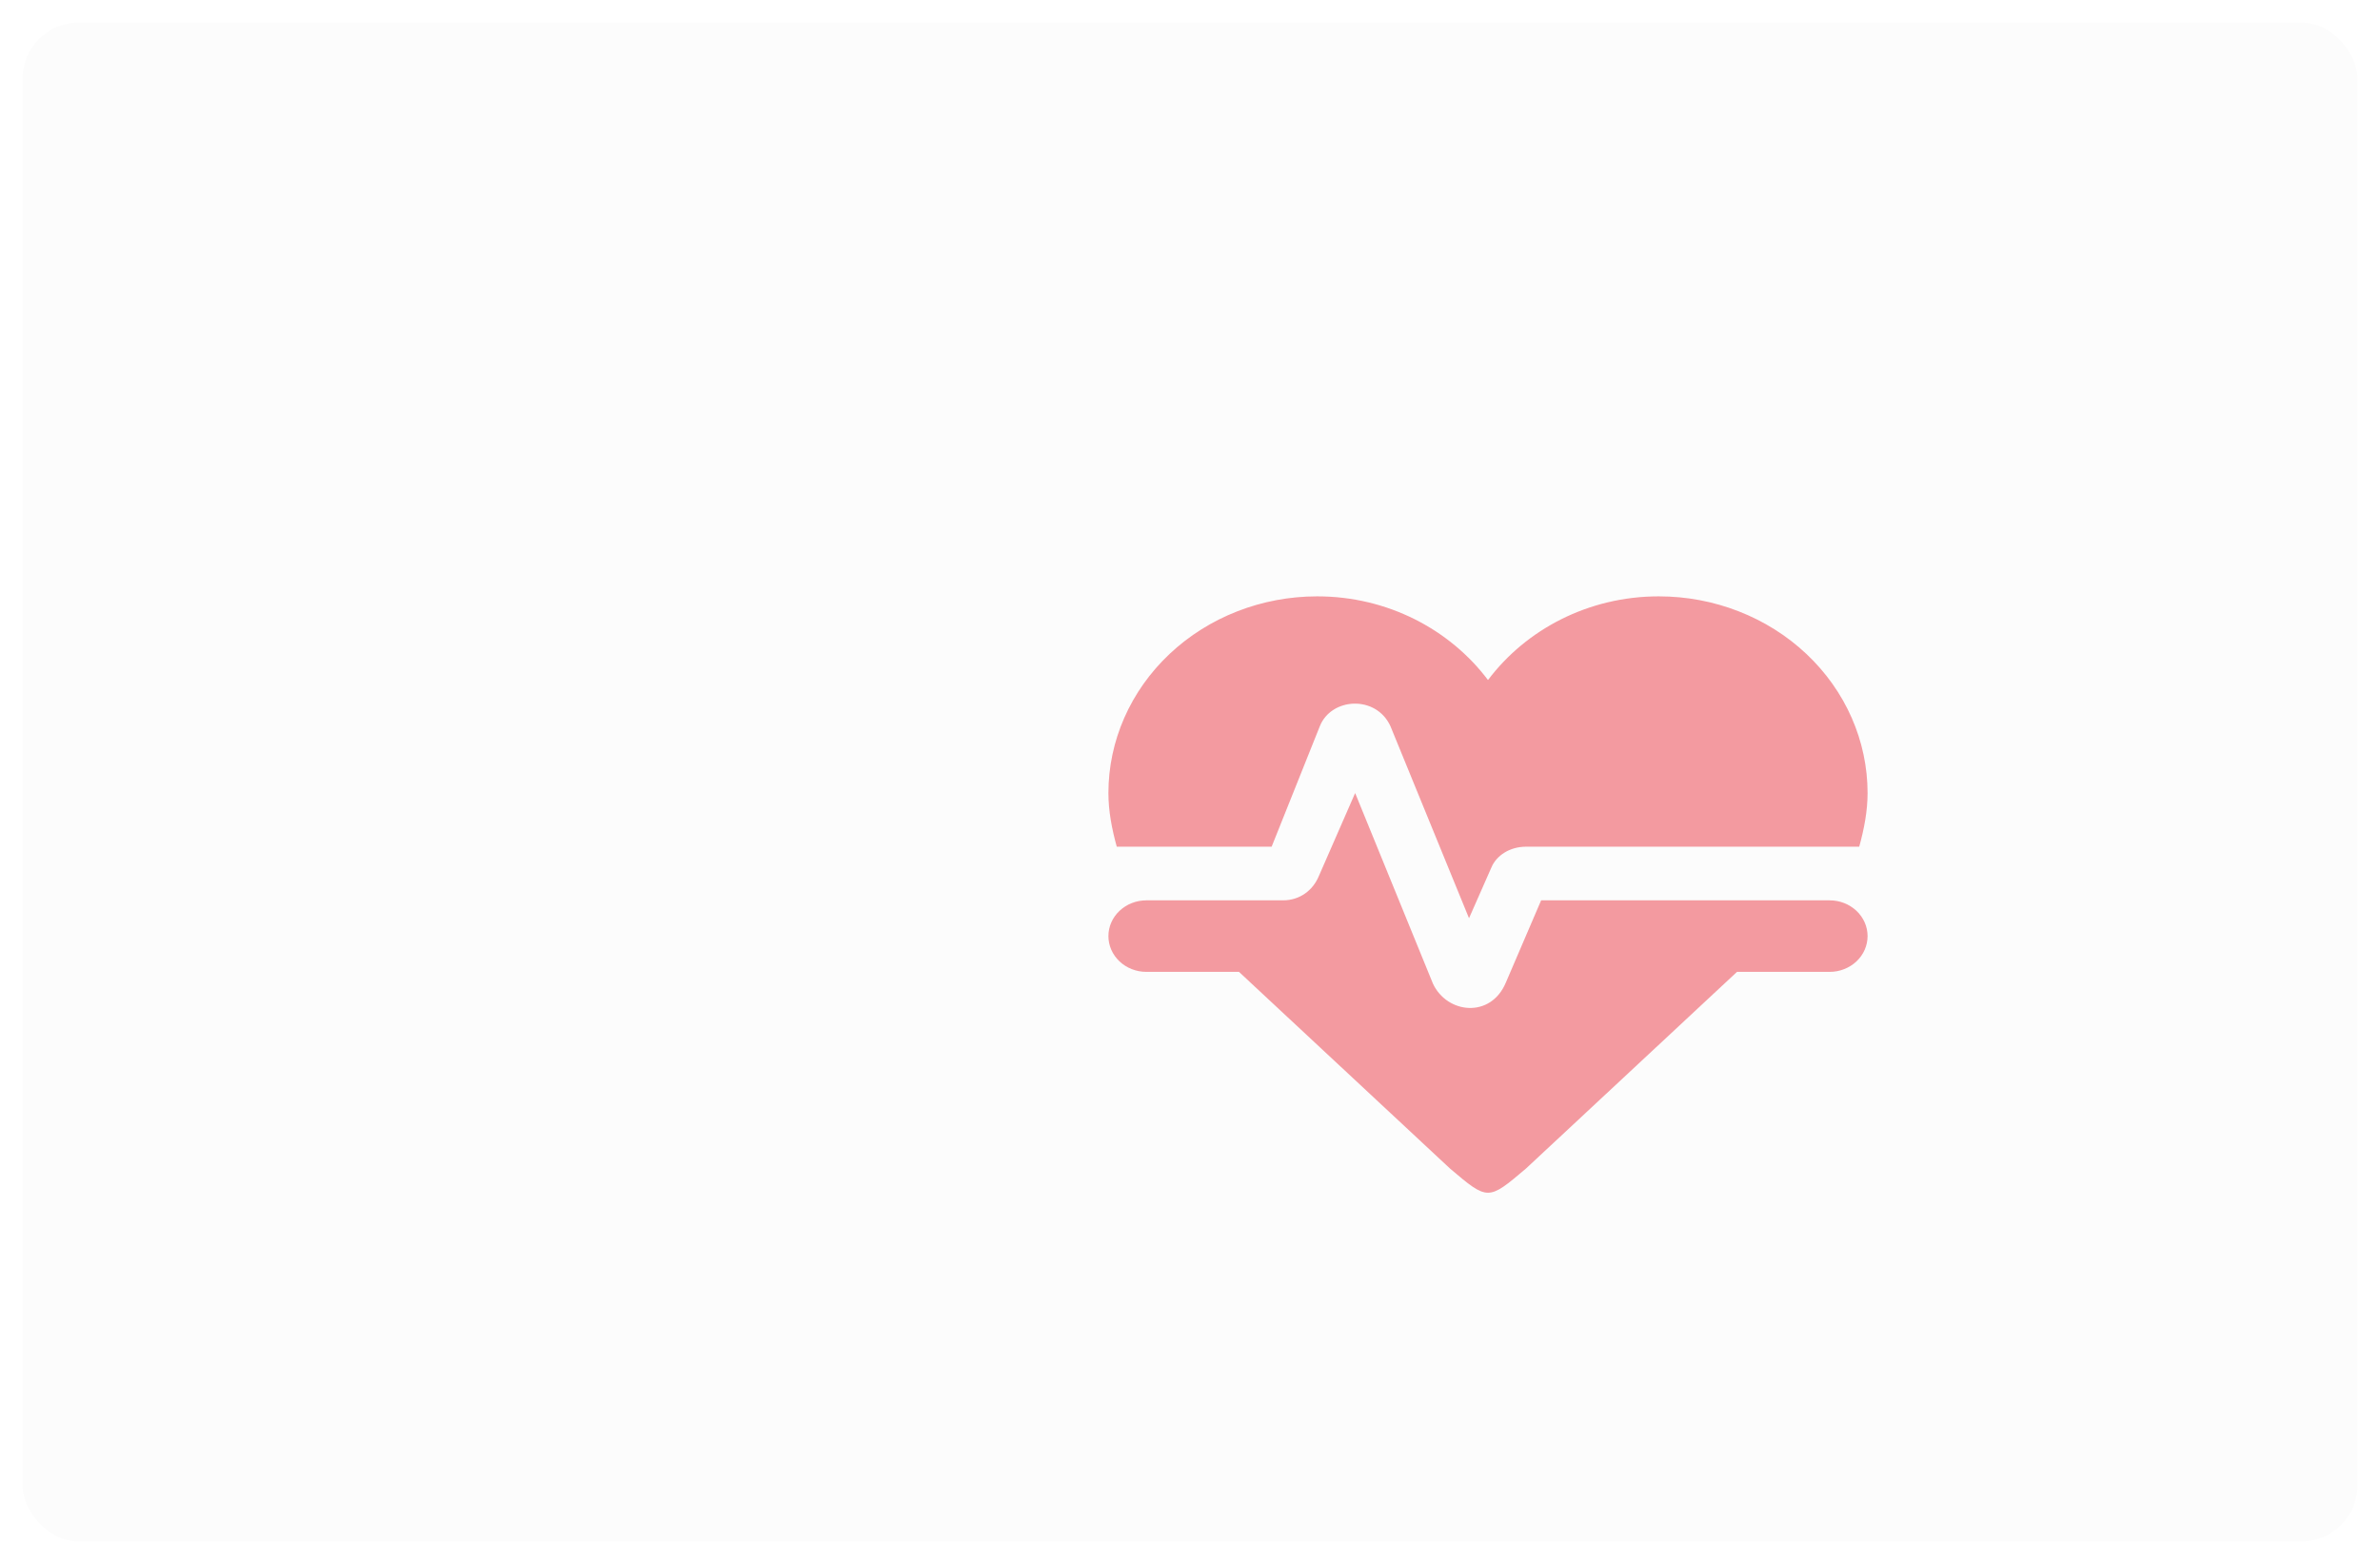 <svg width="423" height="278" viewBox="0 0 423 278" fill="none" xmlns="http://www.w3.org/2000/svg">
<g filter="url(#filter0_d)">
<rect x="4" width="415" height="270" rx="10" fill="#FCFCFC"/>
</g>
<path d="M234.105 106C224.264 106 214.826 109.684 207.868 116.24C200.909 122.797 197 131.69 197 140.963C197 144.141 197.607 147.319 198.484 150.498H226.009L234.577 129.075C236.601 123.99 244.561 123.481 247.125 129.075L261.09 163.211L265.07 154.185C265.947 152.087 268.308 150.498 271.209 150.498H330.442C331.319 147.319 331.926 144.141 331.926 140.963C331.926 131.69 328.017 122.797 321.058 116.24C314.1 109.684 304.662 106 294.821 106C282.273 106 271.209 111.912 264.463 120.875C257.717 111.912 246.653 106 234.105 106ZM203.746 160.033C201.957 160.033 200.241 160.703 198.976 161.895C197.711 163.087 197 164.704 197 166.39C197 168.076 197.711 169.693 198.976 170.885C200.241 172.077 201.957 172.747 203.746 172.747H220.207L257.717 207.709C264.463 213.43 264.463 213.43 271.209 207.709L308.719 172.747H325.18C326.969 172.747 328.685 172.077 329.95 170.885C331.215 169.693 331.926 168.076 331.926 166.39C331.926 164.704 331.215 163.087 329.95 161.895C328.685 160.703 326.969 160.033 325.18 160.033H273.908L267.634 174.654C264.935 181.074 257.177 180.184 254.681 174.844L240.851 140.963L234.375 155.774C233.363 158.19 231.069 160.033 228.033 160.033H203.746Z" fill="#EC5863" fill-opacity="0.6"/>
<defs>
<filter id="filter0_d" x="0" y="0" width="423" height="278" filterUnits="userSpaceOnUse" color-interpolation-filters="sRGB">
<feFlood flood-opacity="0" result="BackgroundImageFix"/>
<feColorMatrix in="SourceAlpha" type="matrix" values="0 0 0 0 0 0 0 0 0 0 0 0 0 0 0 0 0 0 127 0"/>
<feOffset dy="4"/>
<feGaussianBlur stdDeviation="2"/>
<feColorMatrix type="matrix" values="0 0 0 0 0 0 0 0 0 0 0 0 0 0 0 0 0 0 0.25 0"/>
<feBlend mode="normal" in2="BackgroundImageFix" result="effect1_dropShadow"/>
<feBlend mode="normal" in="SourceGraphic" in2="effect1_dropShadow" result="shape"/>
</filter>
</defs>
</svg>
